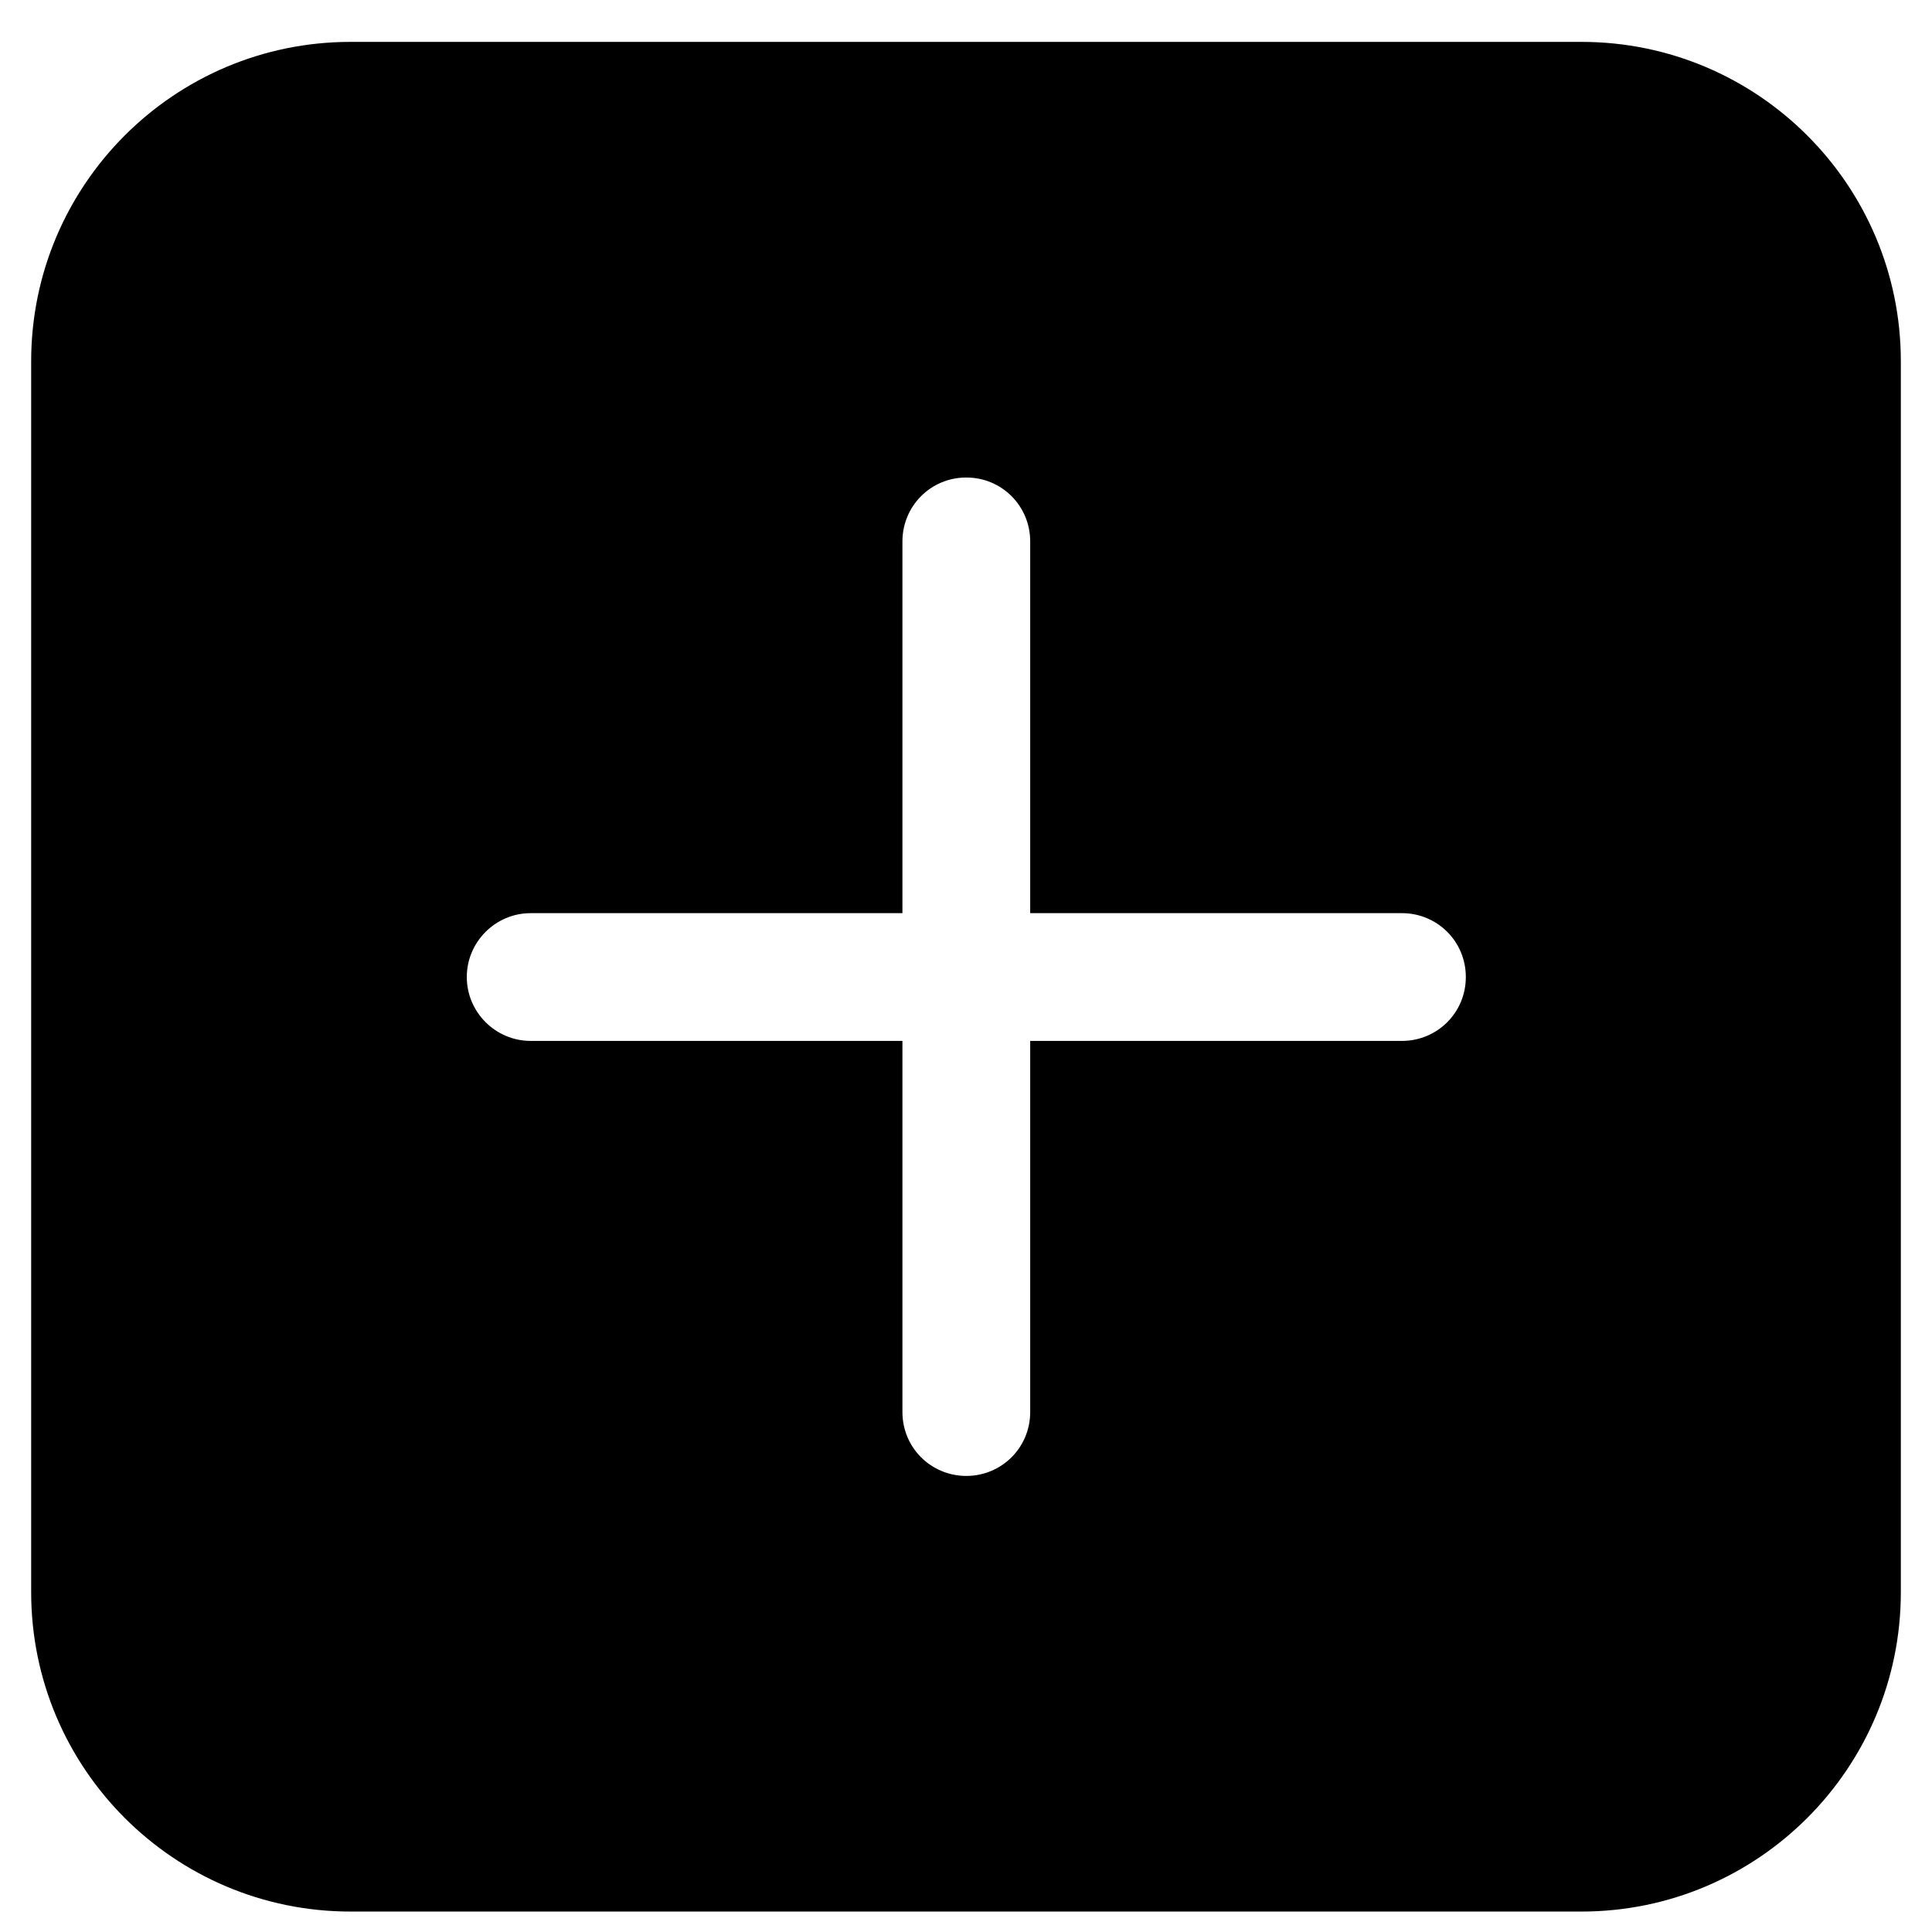 <svg width="25" height="25" viewBox="0 0 30 31" fill="none" xmlns="http://www.w3.org/2000/svg">
<path fill-rule="evenodd" clip-rule="evenodd" d="M24.875 0.672H5.125C2.296 0.672 0 2.968 0 5.797V25.547C0 28.376 2.296 30.672 5.125 30.672H24.875C27.704 30.672 30 28.376 30 25.547V5.797C30 2.968 27.704 0.672 24.875 0.672ZM21.995 16.702H16.03V22.657C16.03 23.231 15.569 23.682 15.005 23.682C14.441 23.682 13.98 23.231 13.98 22.657V16.702H8.015C7.451 16.702 6.99 16.241 6.99 15.677C6.99 15.113 7.451 14.652 8.015 14.652H13.98V8.687C13.98 8.123 14.431 7.662 15.005 7.662C15.579 7.662 16.03 8.123 16.03 8.687V14.652H21.995C22.559 14.652 23.02 15.103 23.02 15.677C23.02 16.251 22.559 16.702 21.995 16.702Z" fill="black"/>
</svg>
